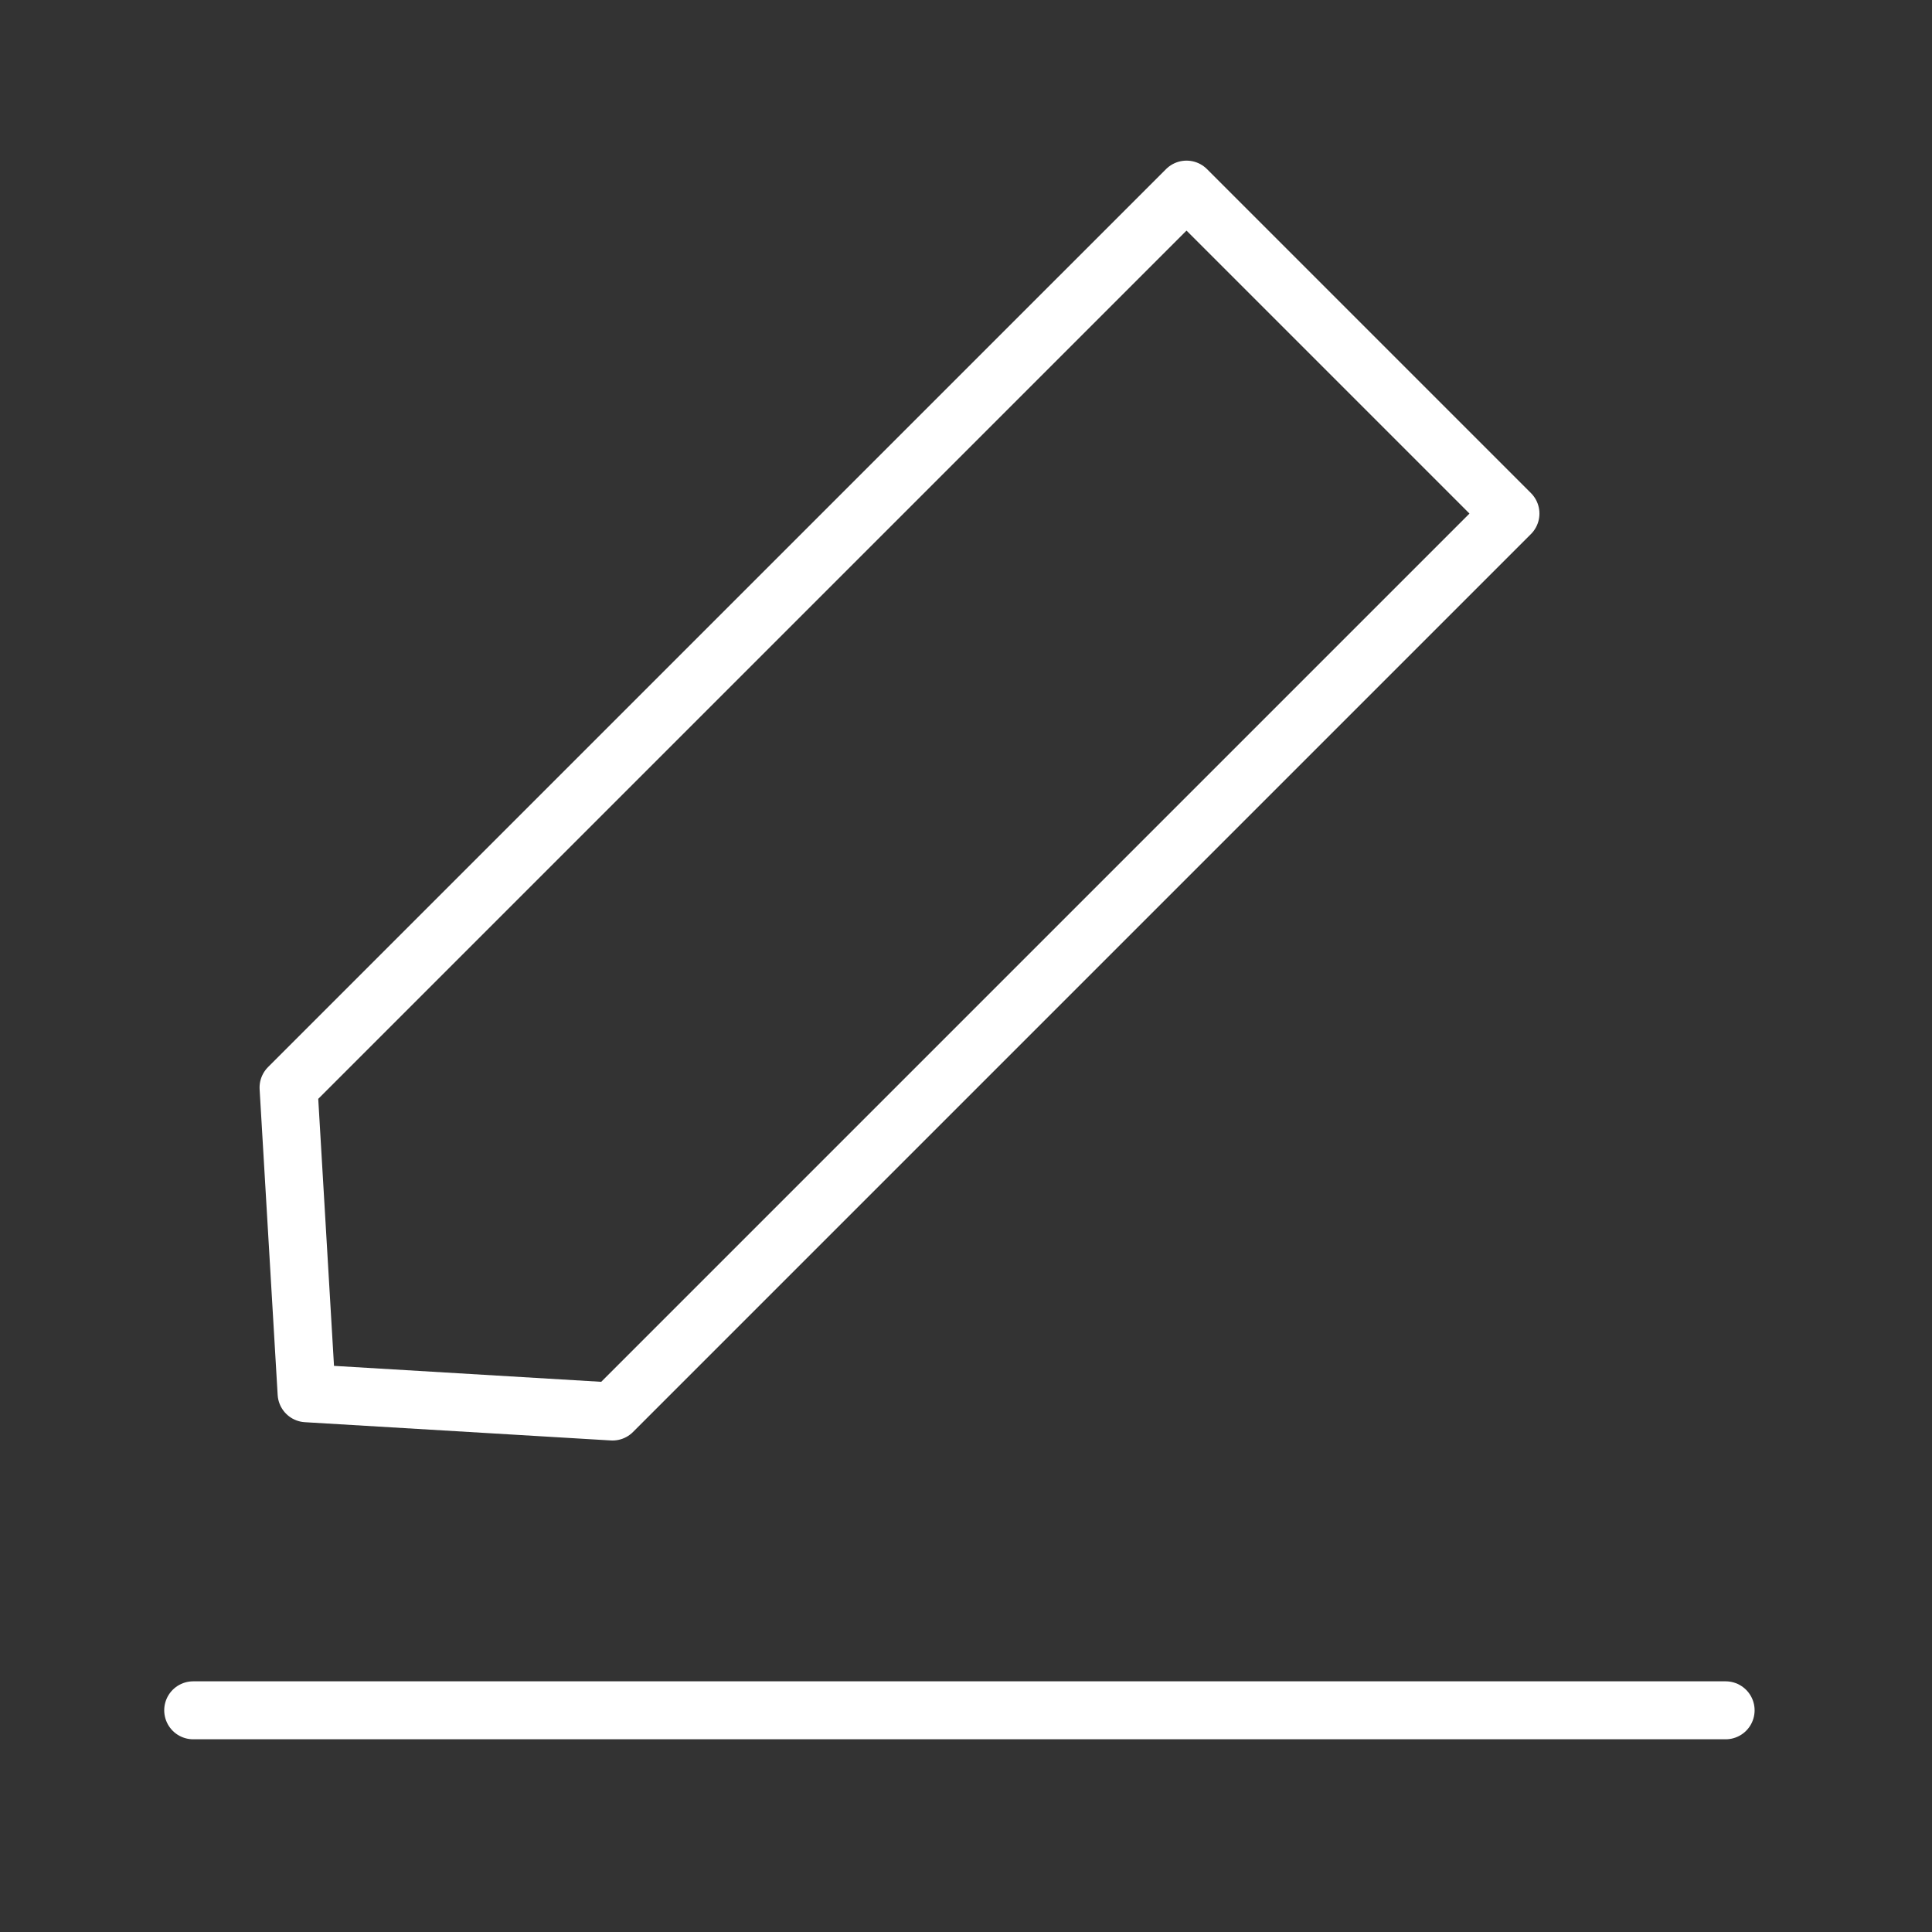 <svg width="100" height="100" viewBox="0 0 100 100" fill="none" xmlns="http://www.w3.org/2000/svg">
<rect x="0" y="0" width="100" height="100" fill="#333333" stroke="none"/>
<path d="M61.414 9.814L78.181 26.582L31.703 73.06L15.869 72.115L14.935 56.292L61.414 9.814Z" stroke="white" stroke-width="3" stroke-linecap="round" stroke-linejoin="round"/>
<path d="M10 88.525H89.318" stroke="white" stroke-width="3" stroke-linecap="round" stroke-linejoin="round"/>
</svg>

